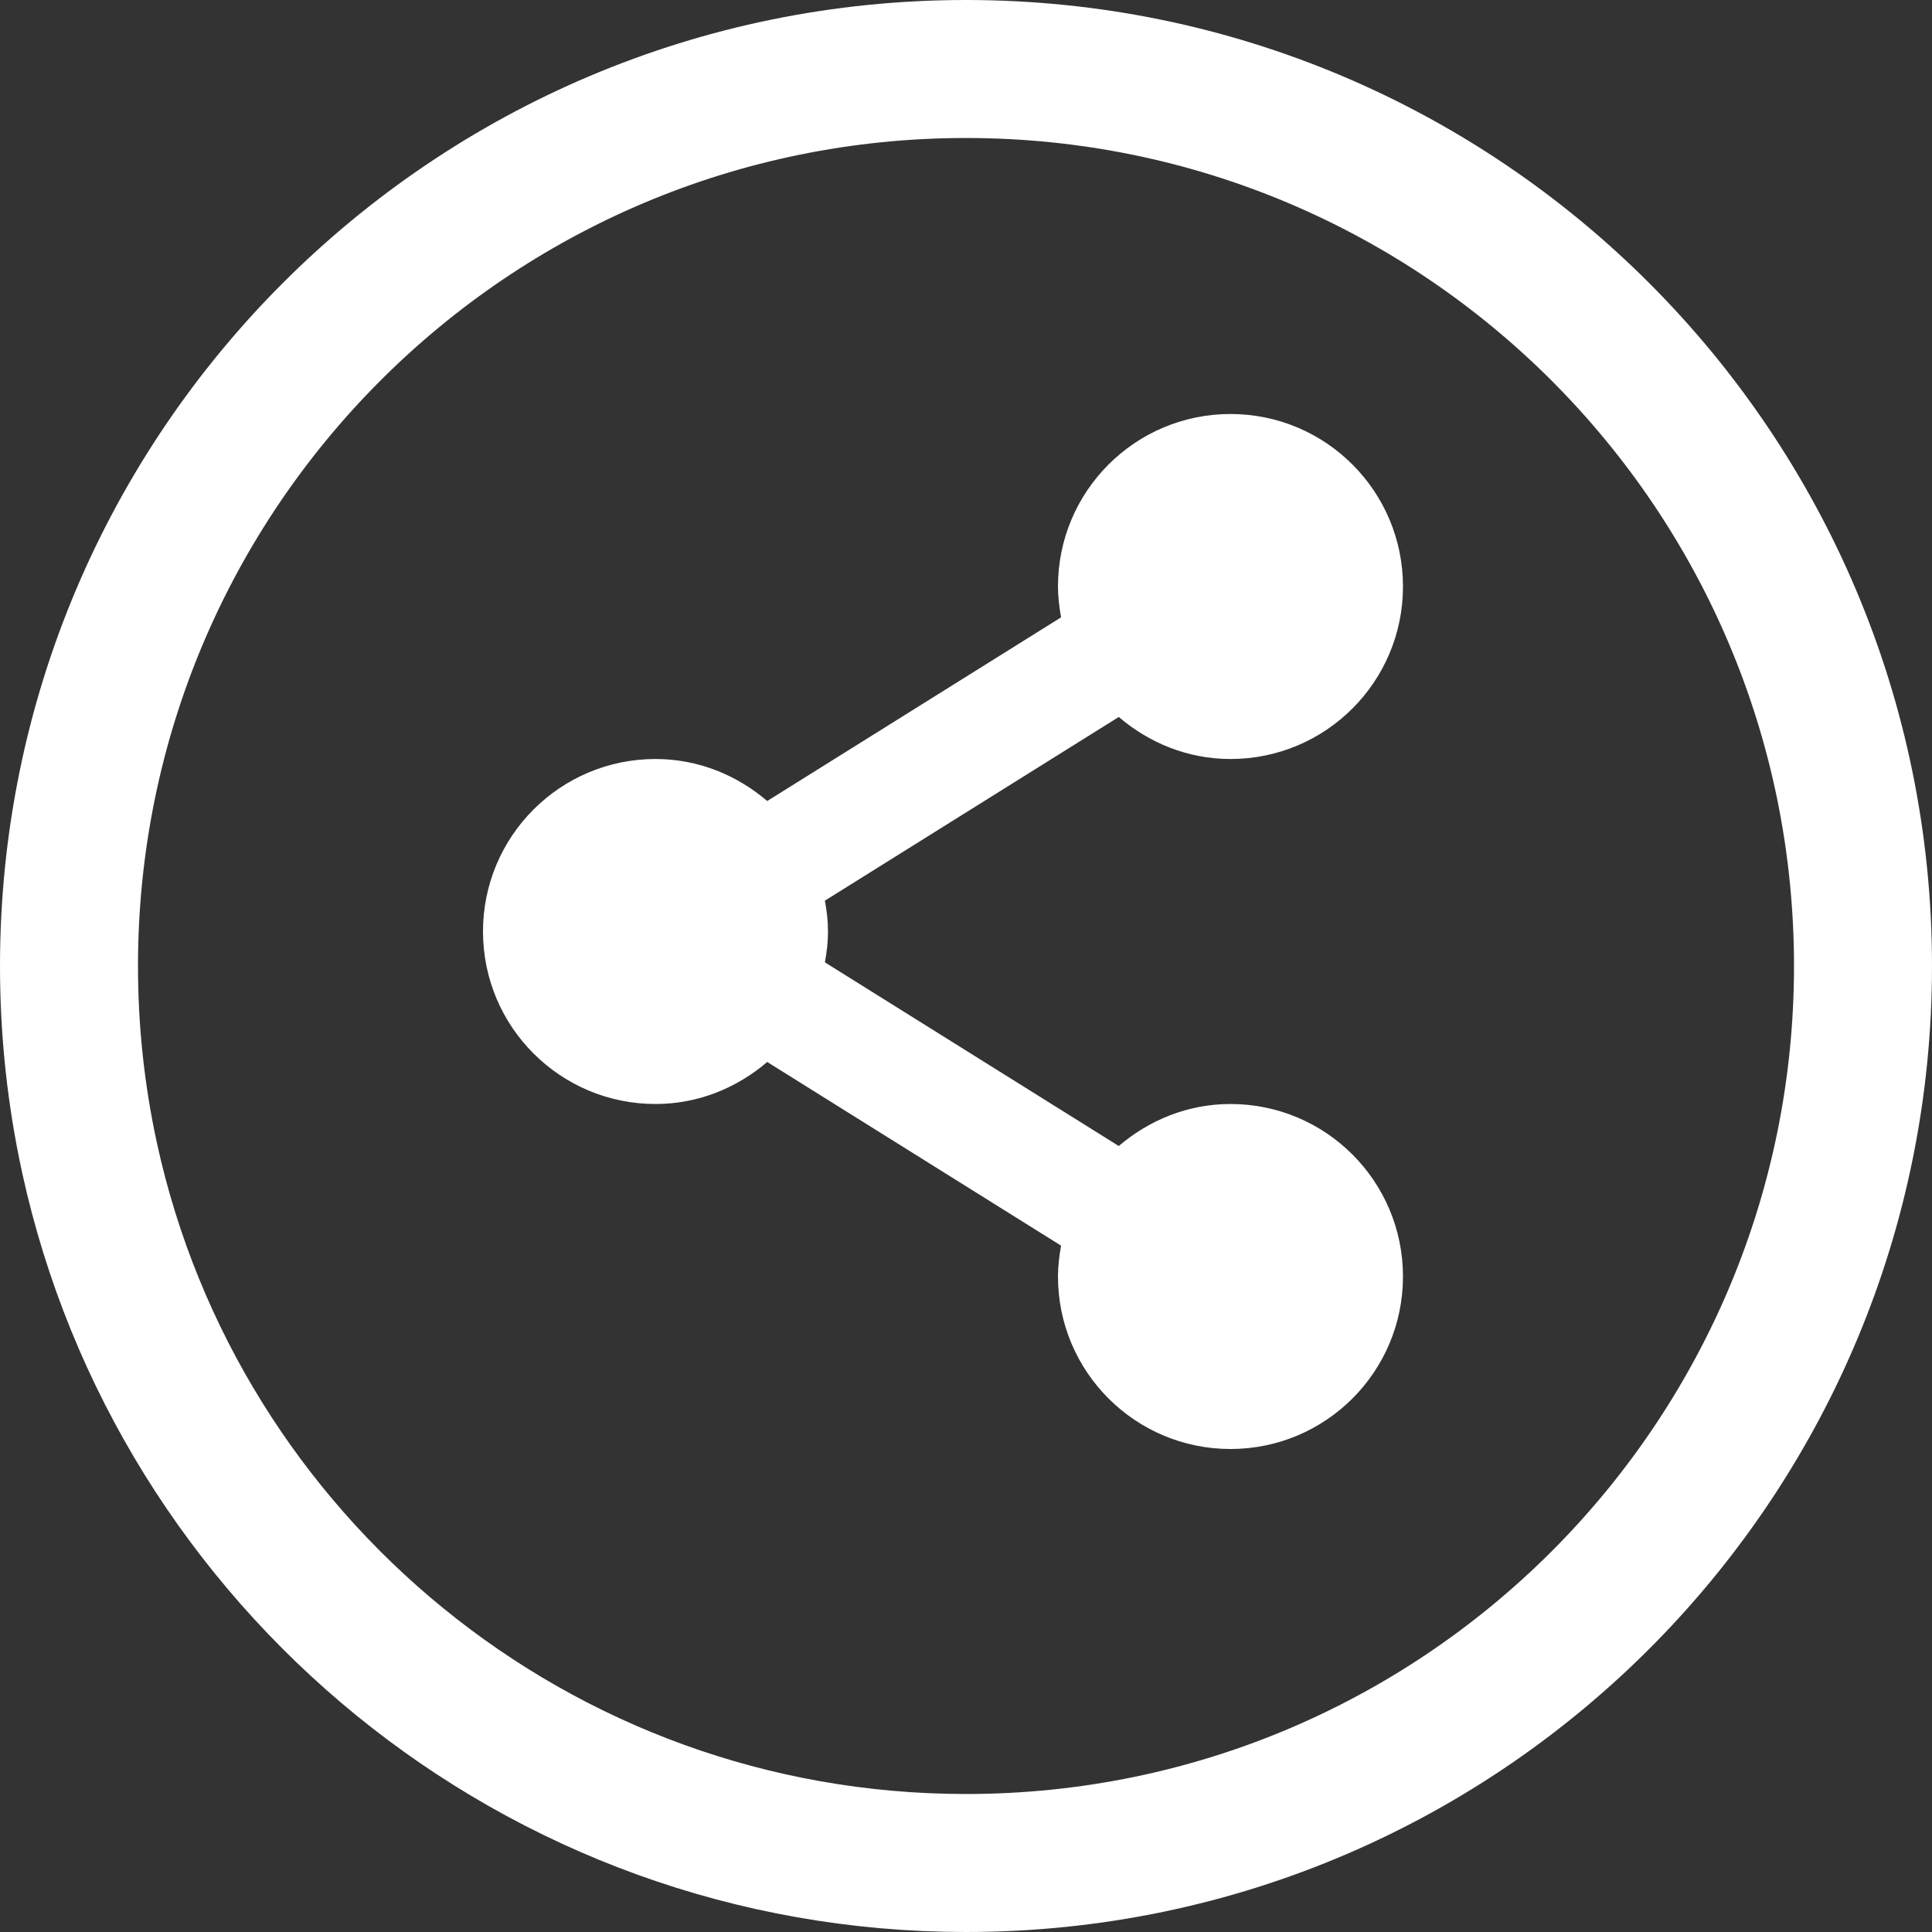 <svg width="28" height="28" viewBox="0 0 28 28" fill="none" xmlns="http://www.w3.org/2000/svg">
<rect x="0" y="0" width="28" height="28" fill="#333333" stroke="none"/>
<path d="M17.833 16C17.213 16 16.652 16.235 16.214 16.609L11.955 13.947C11.982 13.802 12 13.653 12 13.5C12 13.347 11.982 13.198 11.955 13.053L16.214 10.391C16.652 10.765 17.213 11 17.833 11C19.214 11 20.333 9.881 20.333 8.5C20.333 7.119 19.214 6 17.833 6C16.453 6 15.333 7.119 15.333 8.5C15.333 8.653 15.352 8.802 15.378 8.947L11.119 11.609C10.682 11.235 10.121 11 9.5 11C8.119 11 7 12.119 7 13.5C7 14.881 8.119 16 9.5 16C10.121 16 10.682 15.765 11.119 15.391L15.378 18.053C15.352 18.198 15.333 18.347 15.333 18.5C15.333 19.881 16.453 21 17.833 21C19.214 21 20.333 19.881 20.333 18.5C20.333 17.119 19.214 16 17.833 16Z" fill="white"/>
<path d="M14 1C6.82 1 1 6.82 1 14C1 14.956 1.103 15.888 1.299 16.786C2.574 22.627 7.776 27 14 27C17.638 27 20.926 25.506 23.286 23.098C25.583 20.753 27 17.542 27 14C27 6.82 21.18 1 14 1Z" stroke="white" stroke-width="2"/>
</svg>
